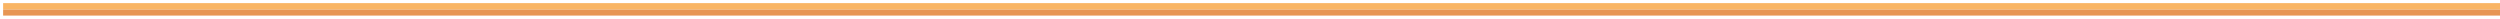 <?xml version="1.0" encoding="UTF-8" standalone="no"?>
<svg
   xmlns:dc="http://purl.org/dc/elements/1.1/"
   xmlns:cc="http://creativecommons.org/ns#"
   xmlns:rdf="http://www.w3.org/1999/02/22-rdf-syntax-ns#"
   xmlns:svg="http://www.w3.org/2000/svg"
   xmlns="http://www.w3.org/2000/svg"
   xmlns:sodipodi="http://sodipodi.sourceforge.net/DTD/sodipodi-0.dtd"
   xmlns:inkscape="http://www.inkscape.org/namespaces/inkscape"
   version="1.1"
   preserveAspectRatio="none"
   x="0px"
   y="0px"
   width="802"
   height="6"
   viewBox="0 0 802 6"
   id="svg8"
   sodipodi:docname="time_line.svg"
   inkscape:version="0.92.5 (2060ec1f9f, 2020-04-08)">
  <sodipodi:namedview
     pagecolor="#ffffff"
     bordercolor="#666666"
     borderopacity="1"
     objecttolerance="10"
     gridtolerance="10"
     guidetolerance="10"
     inkscape:pageopacity="0"
     inkscape:pageshadow="2"
     inkscape:window-width="2418"
     inkscape:window-height="1244"
     id="namedview10"
     showgrid="false"
     inkscape:zoom="25.456359"
     inkscape:cx="33.782839"
     inkscape:cy="-6.8191421"
     inkscape:window-x="48"
     inkscape:window-y="27"
     inkscape:window-maximized="0"
     inkscape:current-layer="svg8" />
  <defs
     id="defs2" />
  <rect
     x="1"
     y="3"
     width="801.032"
     height="2"
     id="rect4"
     style="fill:#e79654;stroke-width:1.414;fill-opacity:1" />
  <rect
     x="1"
     y="1"
     width="801.032"
     height="2"
     id="rect6"
     style="fill:#f9b564;stroke-width:1.414;fill-opacity:1" />
</svg>
